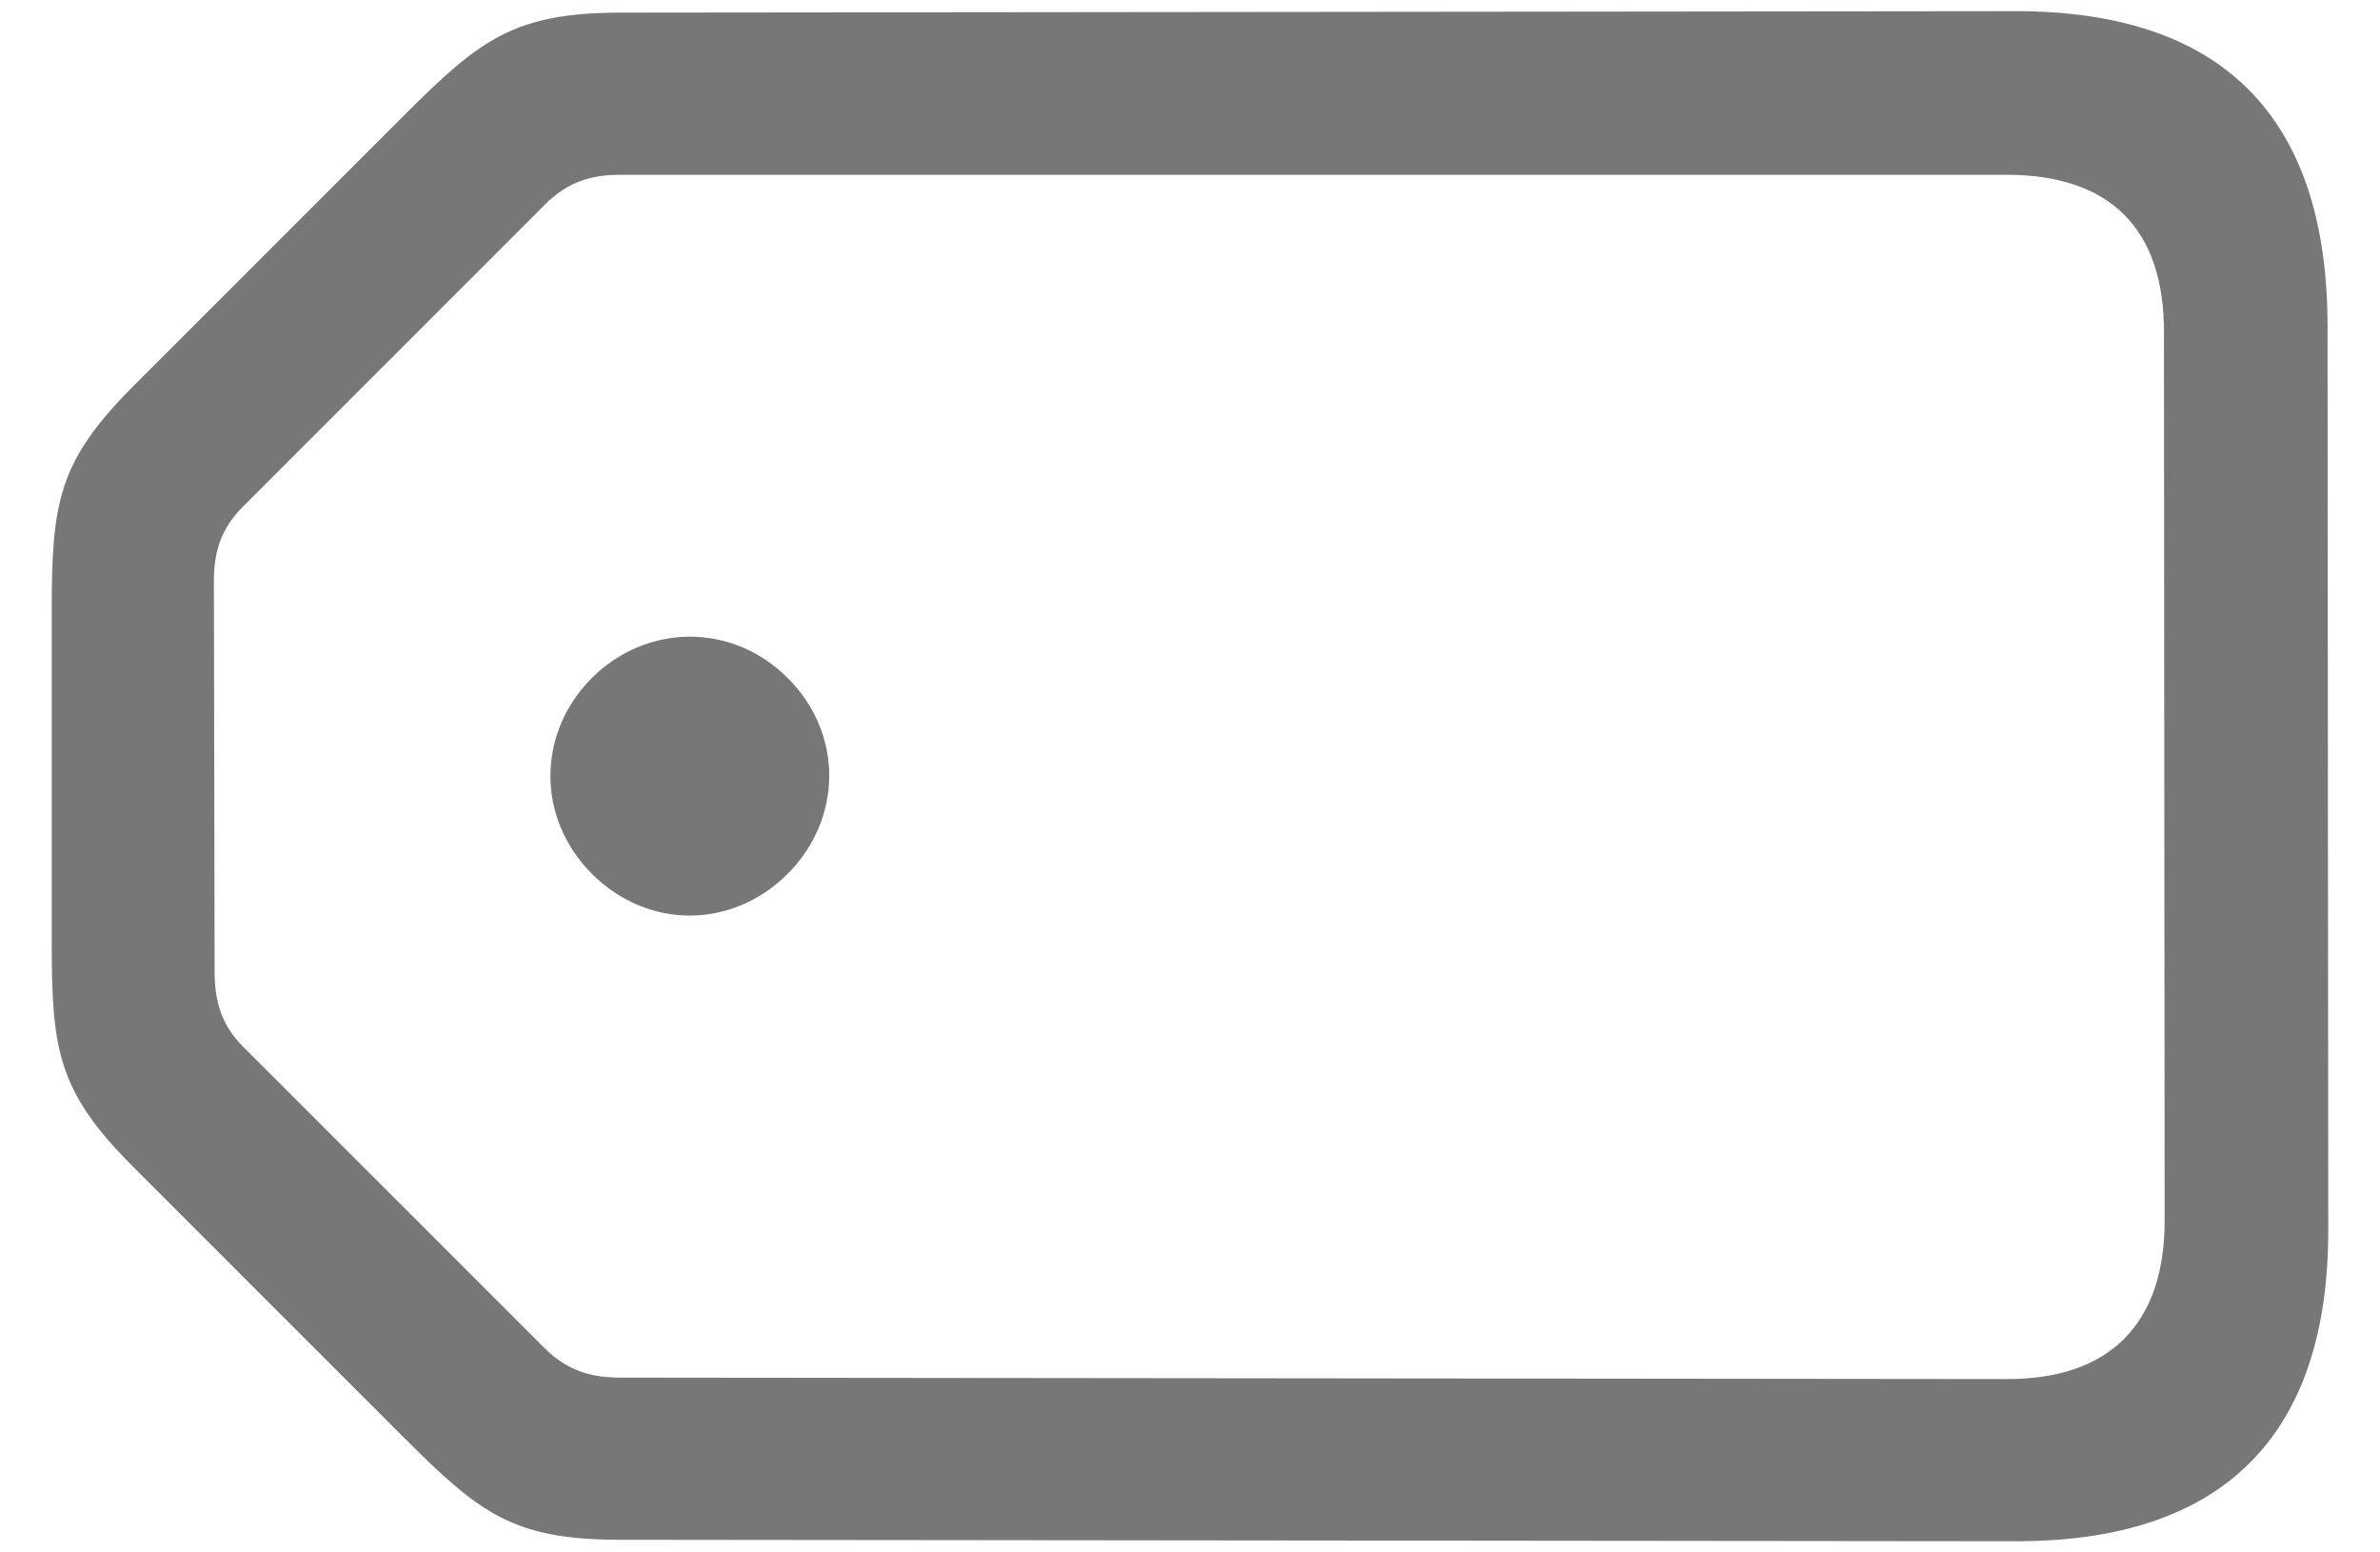 <svg width="23" height="15" viewBox="0 0 23 15" fill="none" xmlns="http://www.w3.org/2000/svg">
<path d="M19.483 0.108L6.003 0.122C4.968 0.122 4.636 0.384 3.911 1.109L1.287 3.733C0.555 4.465 0.5 4.866 0.5 5.915V9.092C0.5 10.127 0.548 10.535 1.28 11.267L3.911 13.898C4.636 14.623 4.961 14.878 5.996 14.878L19.489 14.892C21.464 14.892 22.507 13.891 22.5 11.868L22.493 3.132C22.486 1.109 21.457 0.108 19.483 0.108ZM19.393 1.689C20.387 1.689 20.919 2.207 20.912 3.222L20.919 11.792C20.919 12.8 20.38 13.325 19.4 13.325L6.003 13.311C5.727 13.311 5.492 13.256 5.258 13.021L2.35 10.114C2.136 9.9 2.074 9.672 2.074 9.382L2.067 5.618C2.067 5.328 2.136 5.107 2.35 4.893L5.264 1.979C5.492 1.751 5.72 1.689 5.996 1.689H19.393ZM7.612 6.551C7.074 6.012 6.245 6.026 5.72 6.551C5.189 7.082 5.182 7.904 5.72 8.443C6.266 8.988 7.081 8.974 7.612 8.443C8.137 7.918 8.158 7.096 7.612 6.551Z" fill="#777777"/>
</svg>
